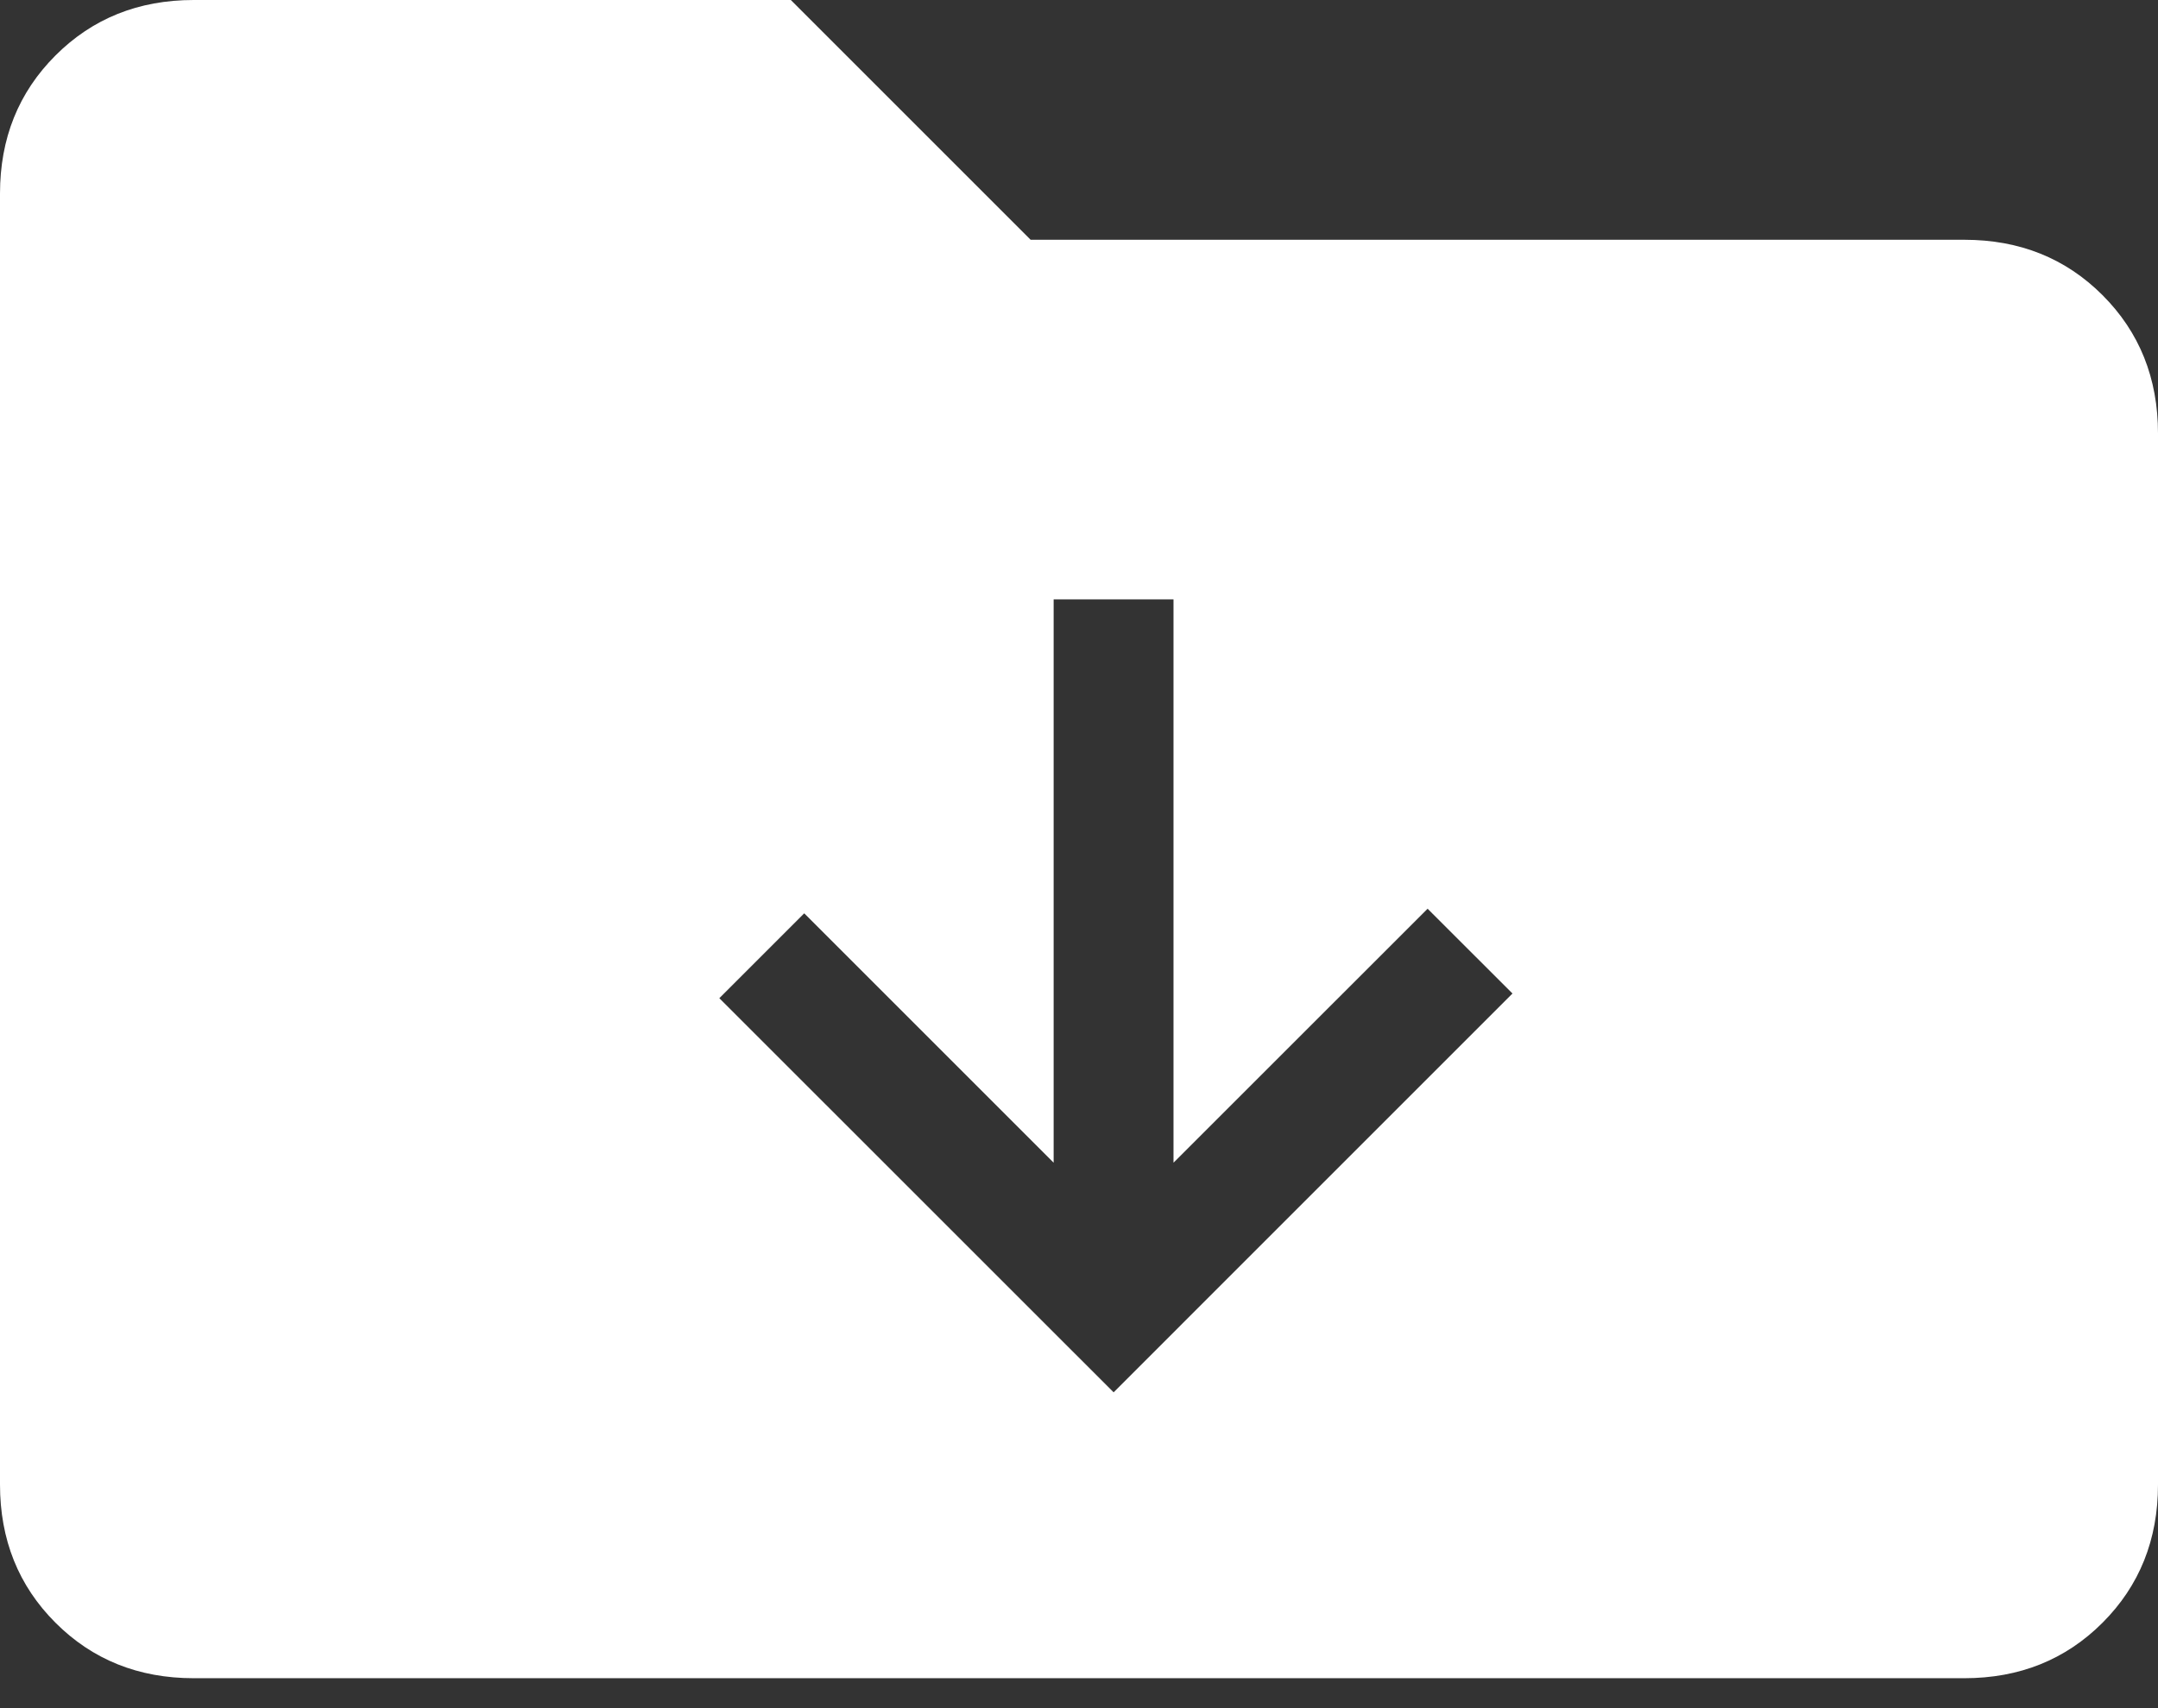 <svg viewBox="0 0 24 19" fill="none" xmlns="http://www.w3.org/2000/svg">
<rect x="0" y="0" width="24" height="19" fill="#333333" stroke="none"/>
<path fill-rule="evenodd" clip-rule="evenodd" d="M0.617 18.05C1.028 18.461 1.54 18.667 2.154 18.667H21.846C22.46 18.667 22.972 18.461 23.383 18.05C23.794 17.639 24 17.126 24 16.513V4.821C24 4.207 23.794 3.694 23.383 3.283C22.972 2.872 22.46 2.667 21.846 2.667H11.462L8.795 0H2.154C1.54 0 1.028 0.206 0.617 0.617C0.206 1.028 0 1.54 0 2.154V16.513C0 17.126 0.206 17.639 0.617 18.05ZM13.051 6.667H11.718V12.933L8.944 10.159L8 11.103L12.385 15.487L16.821 11.051L15.877 10.108L13.051 12.933V6.667Z" fill="#fff"/>
</svg>
